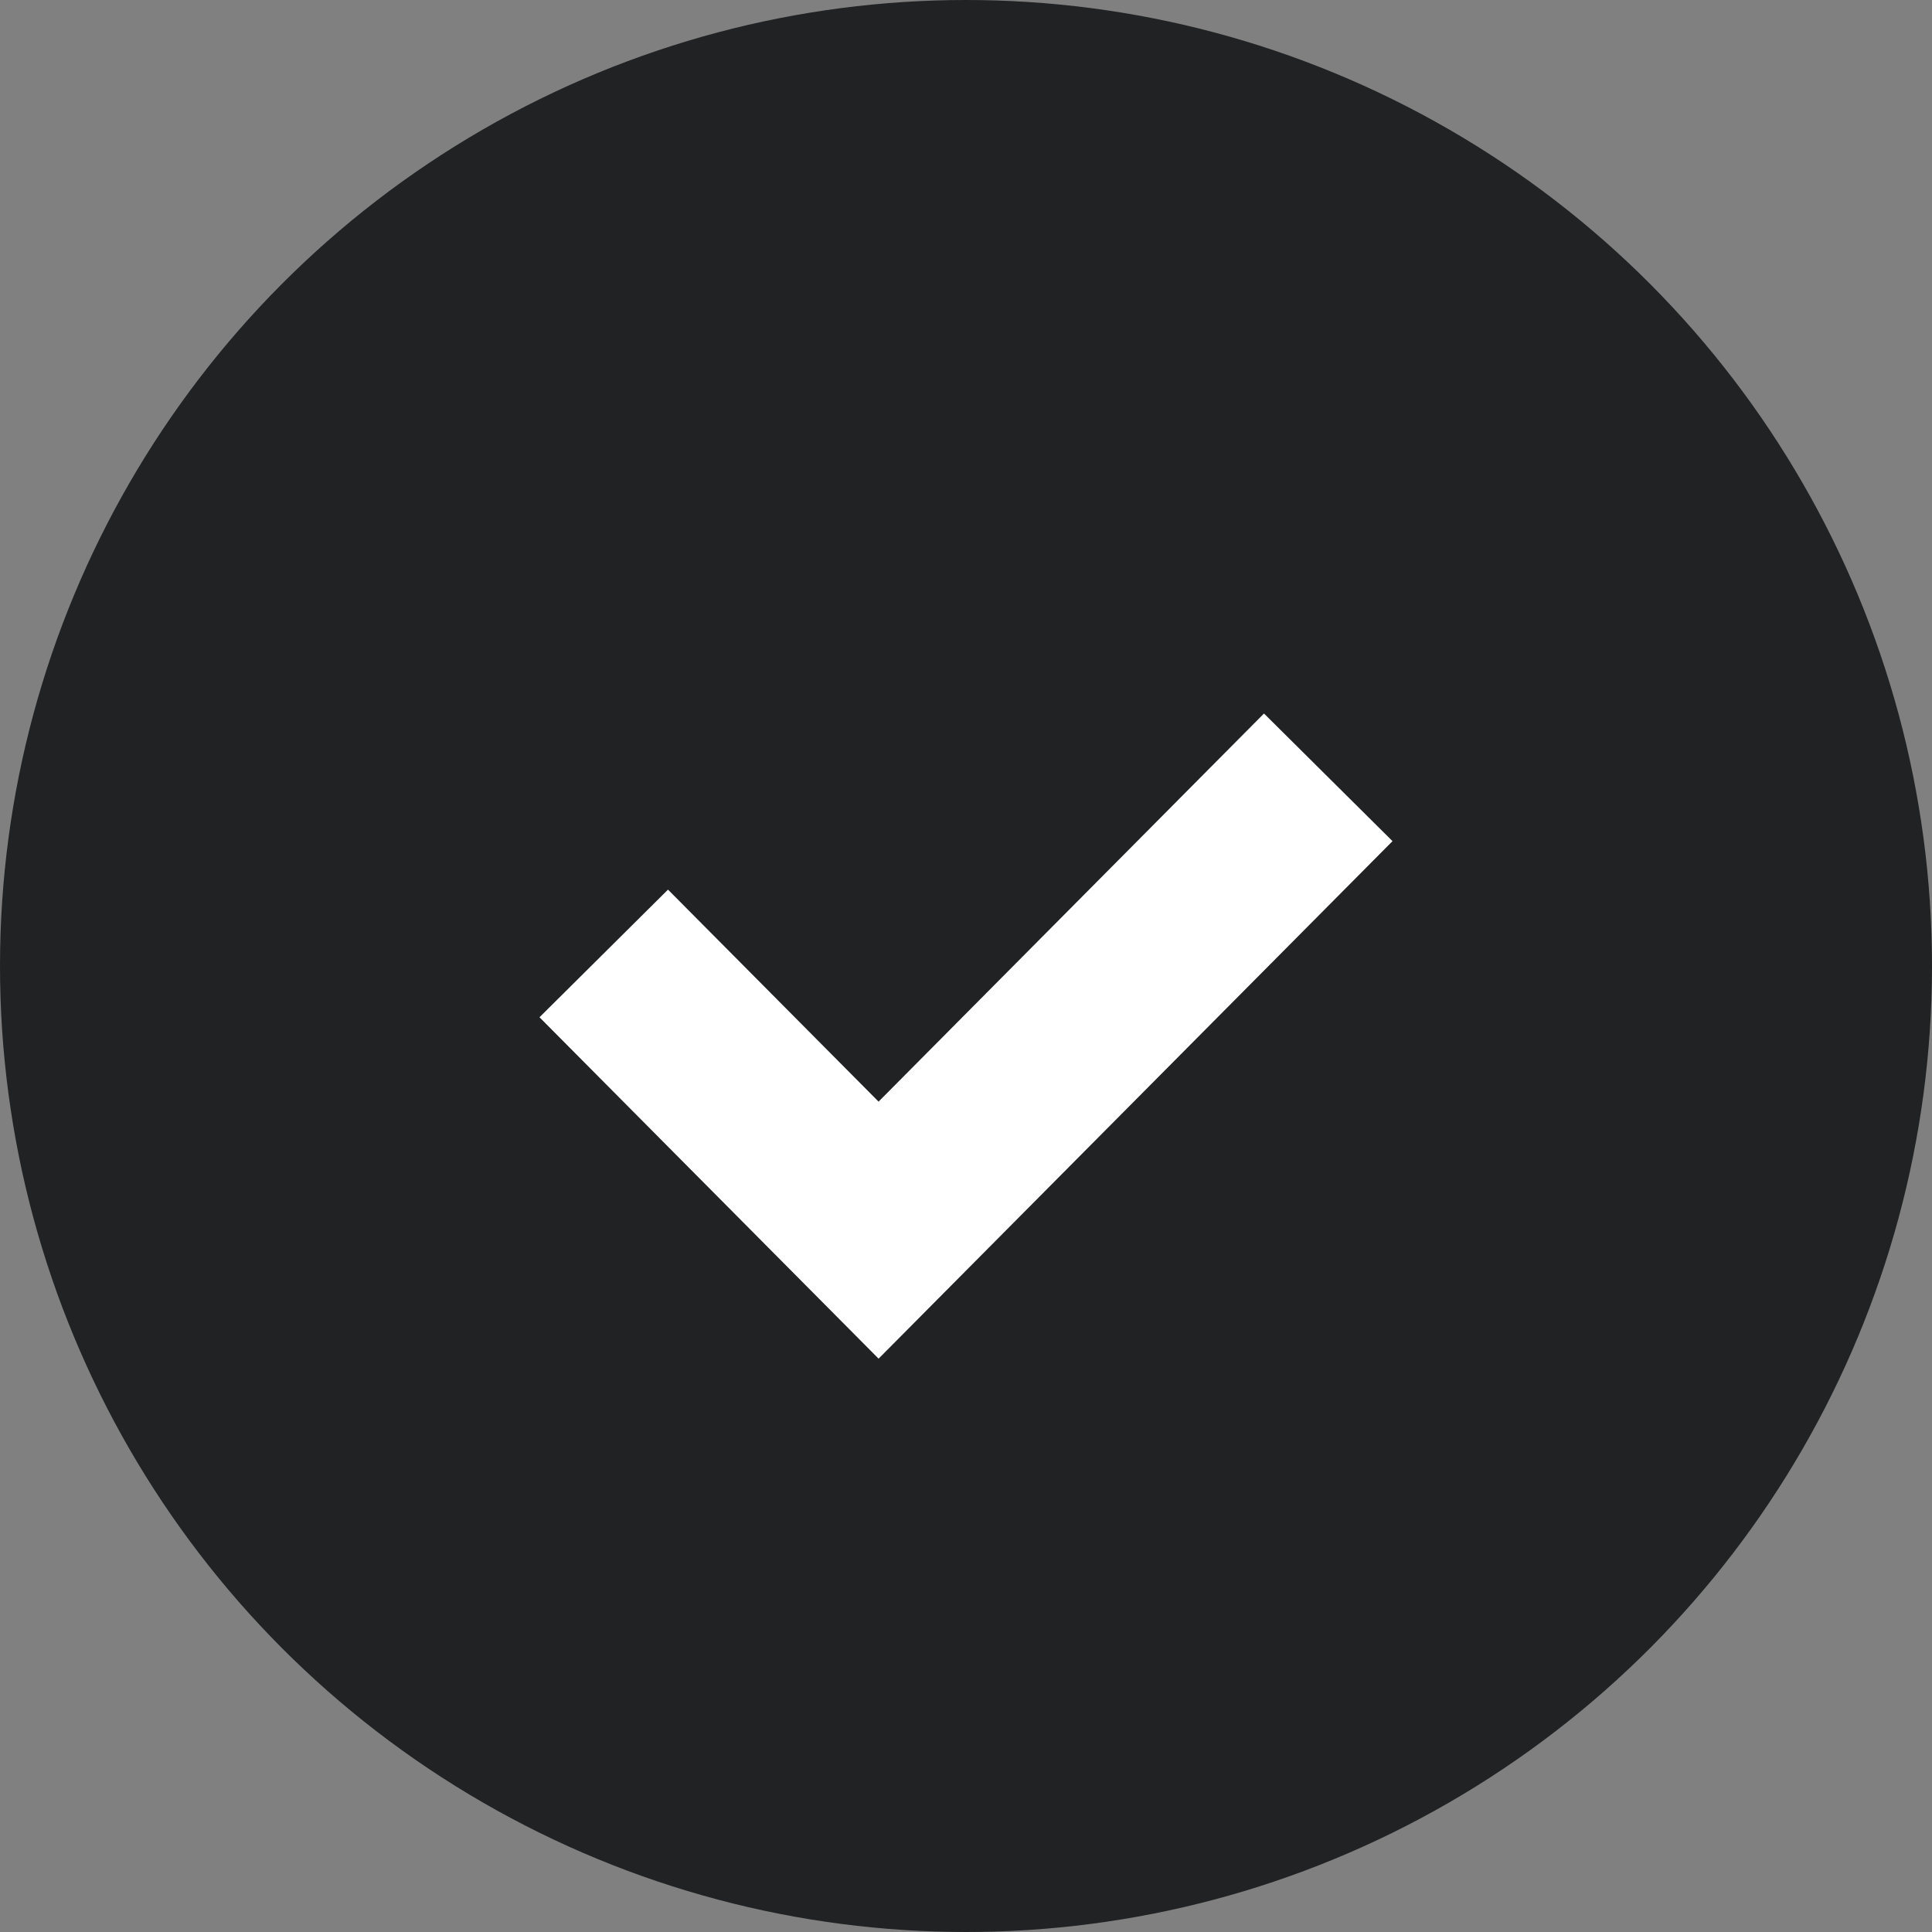 <svg width="32" height="32" viewBox="0 0 32 32" fill="none" xmlns="http://www.w3.org/2000/svg">
<rect x="0" y="0" width="32" height="32" fill="#808080" stroke="none"/>
<circle cx="16" cy="16" r="16" fill="#202223"/>
<path d="M10 15.792L14.552 20.375L22 12.875" stroke="white" stroke-width="3"/>
</svg>
